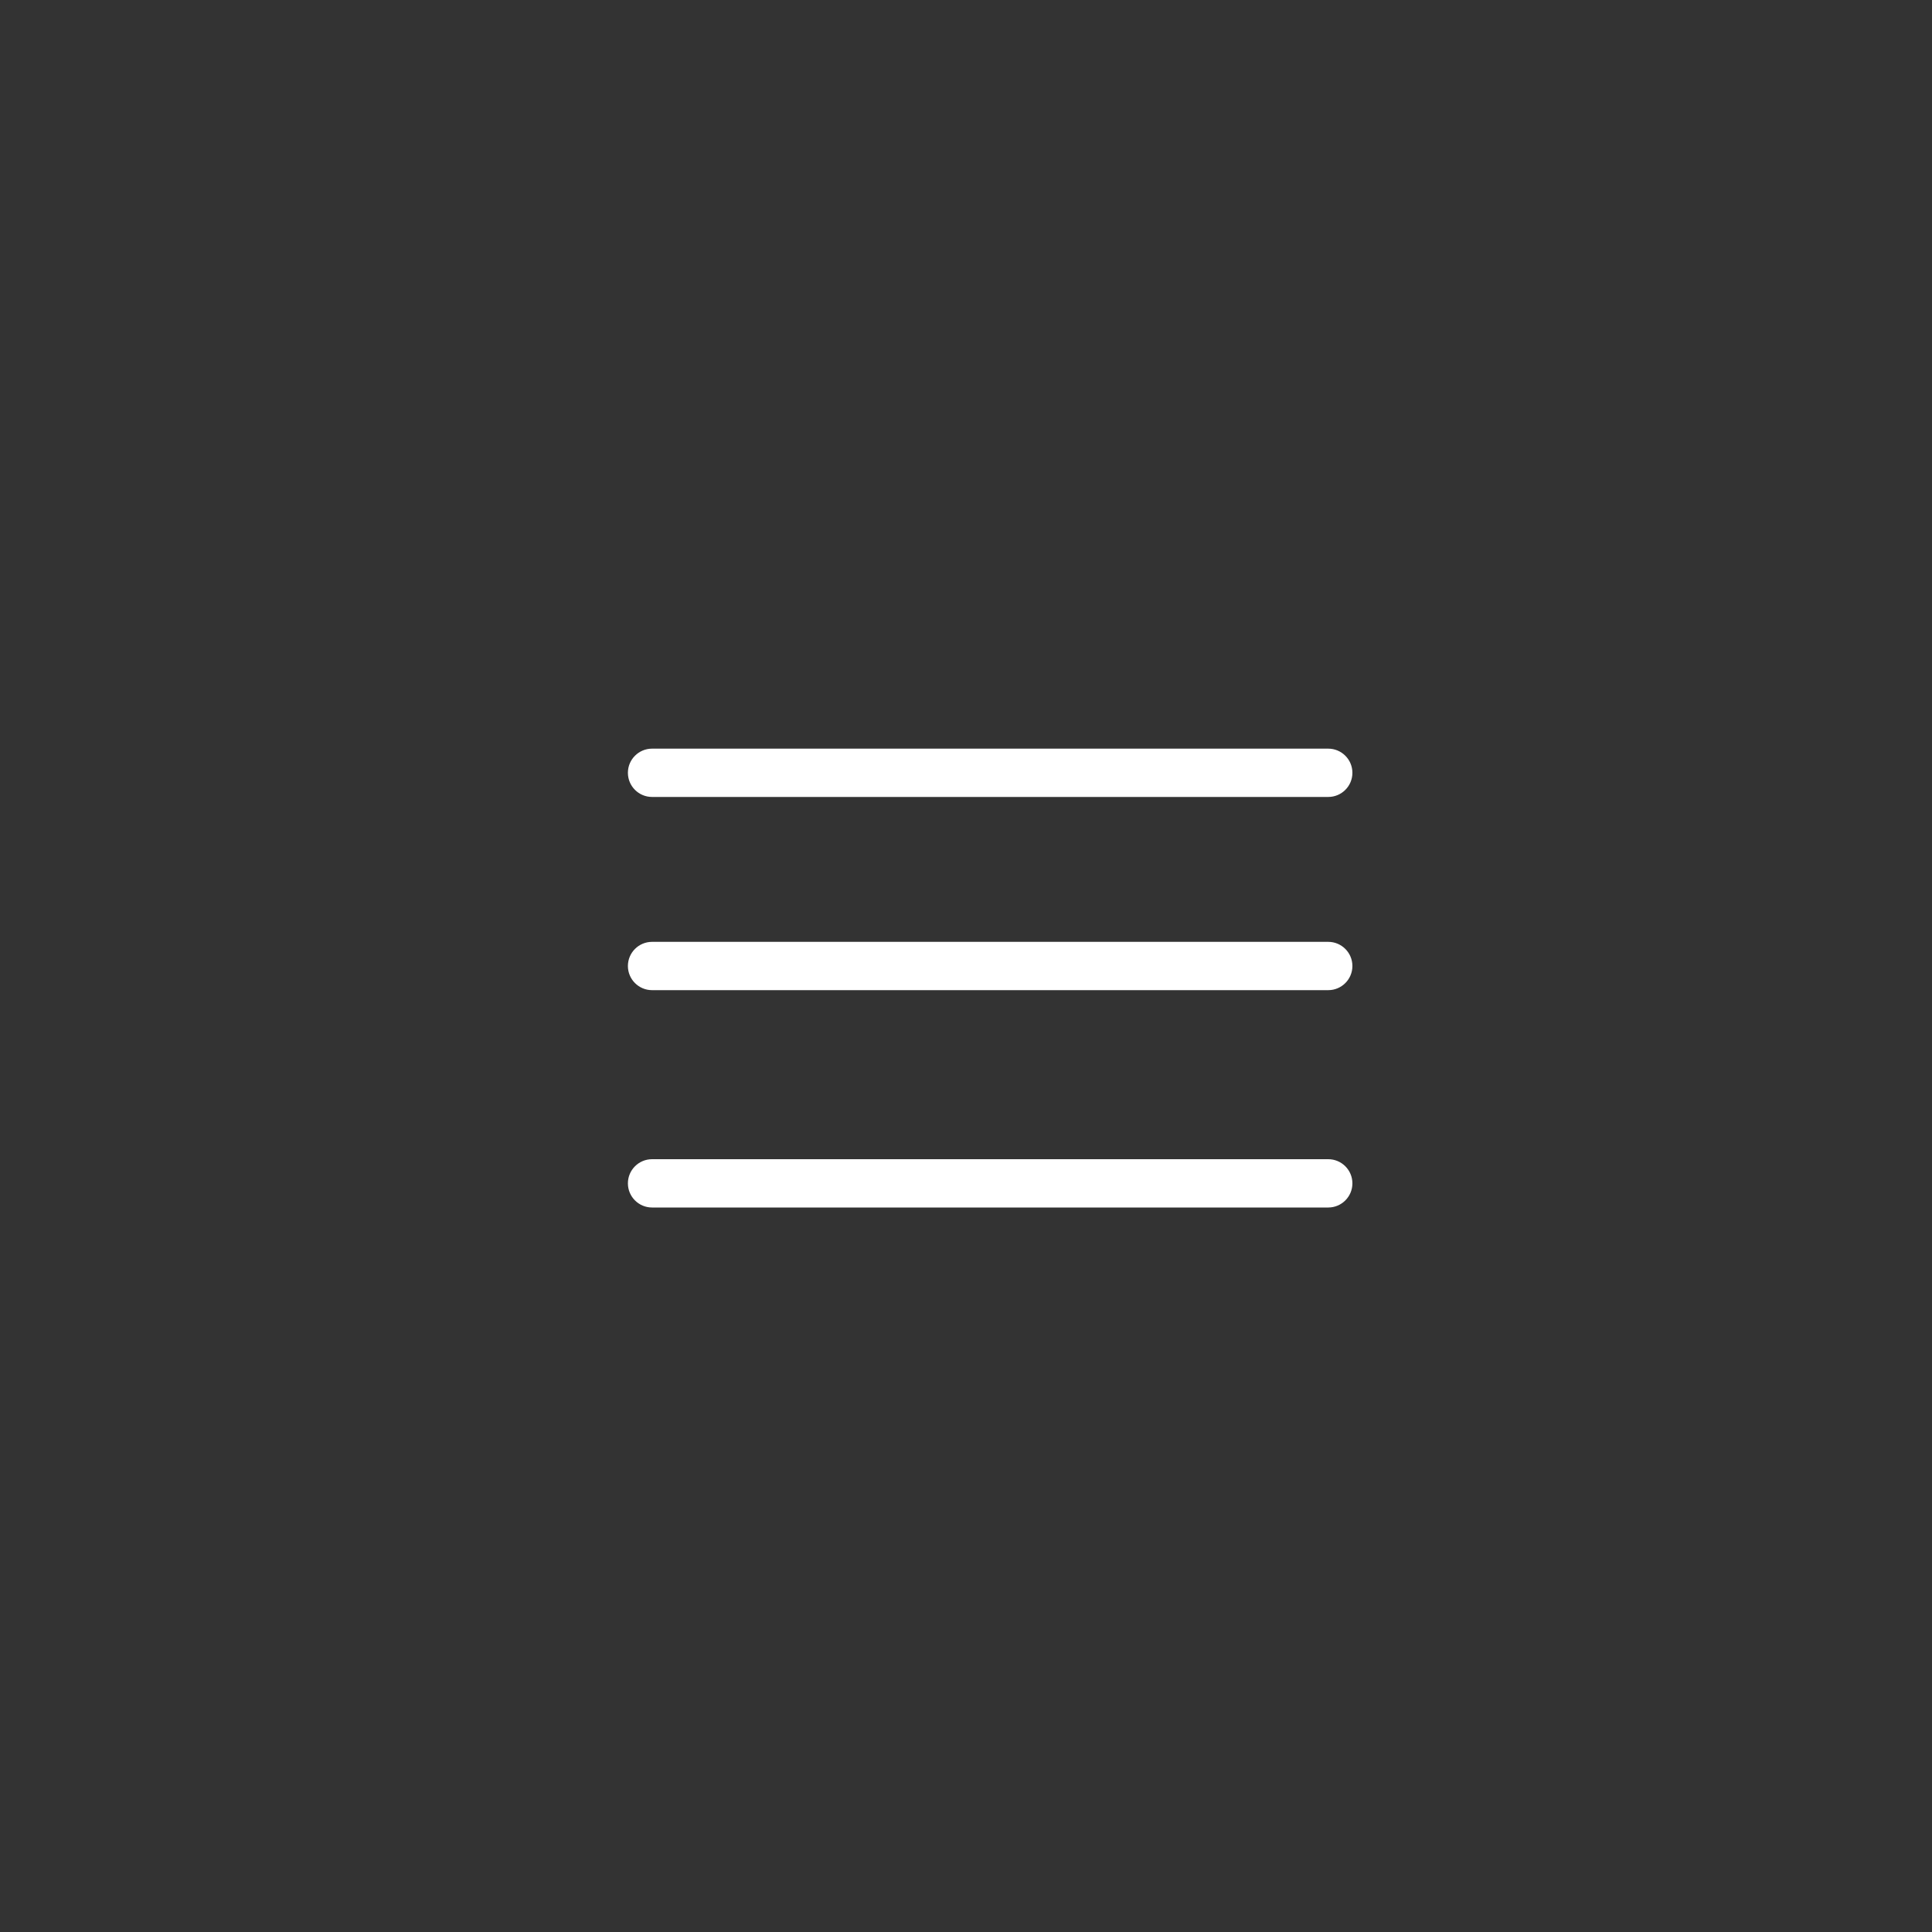 <svg width="80" height="80" viewBox="0 0 80 80" fill="none" xmlns="http://www.w3.org/2000/svg">
<rect x="0" y="0" width="80" height="80" fill="#333333" stroke="none"/>
<path fill-rule="evenodd" clip-rule="evenodd" d="M26 32C26 31.448 26.448 31 27 31H55C55.552 31 56 31.448 56 32C56 32.552 55.552 33 55 33H27C26.448 33 26 32.552 26 32ZM26 49C26 48.448 26.448 48 27 48H55C55.552 48 56 48.448 56 49C56 49.552 55.552 50 55 50H27C26.448 50 26 49.552 26 49ZM27 39C26.448 39 26 39.448 26 40C26 40.552 26.448 41 27 41H55C55.552 41 56 40.552 56 40C56 39.448 55.552 39 55 39H27Z" fill="white"/>
</svg>
